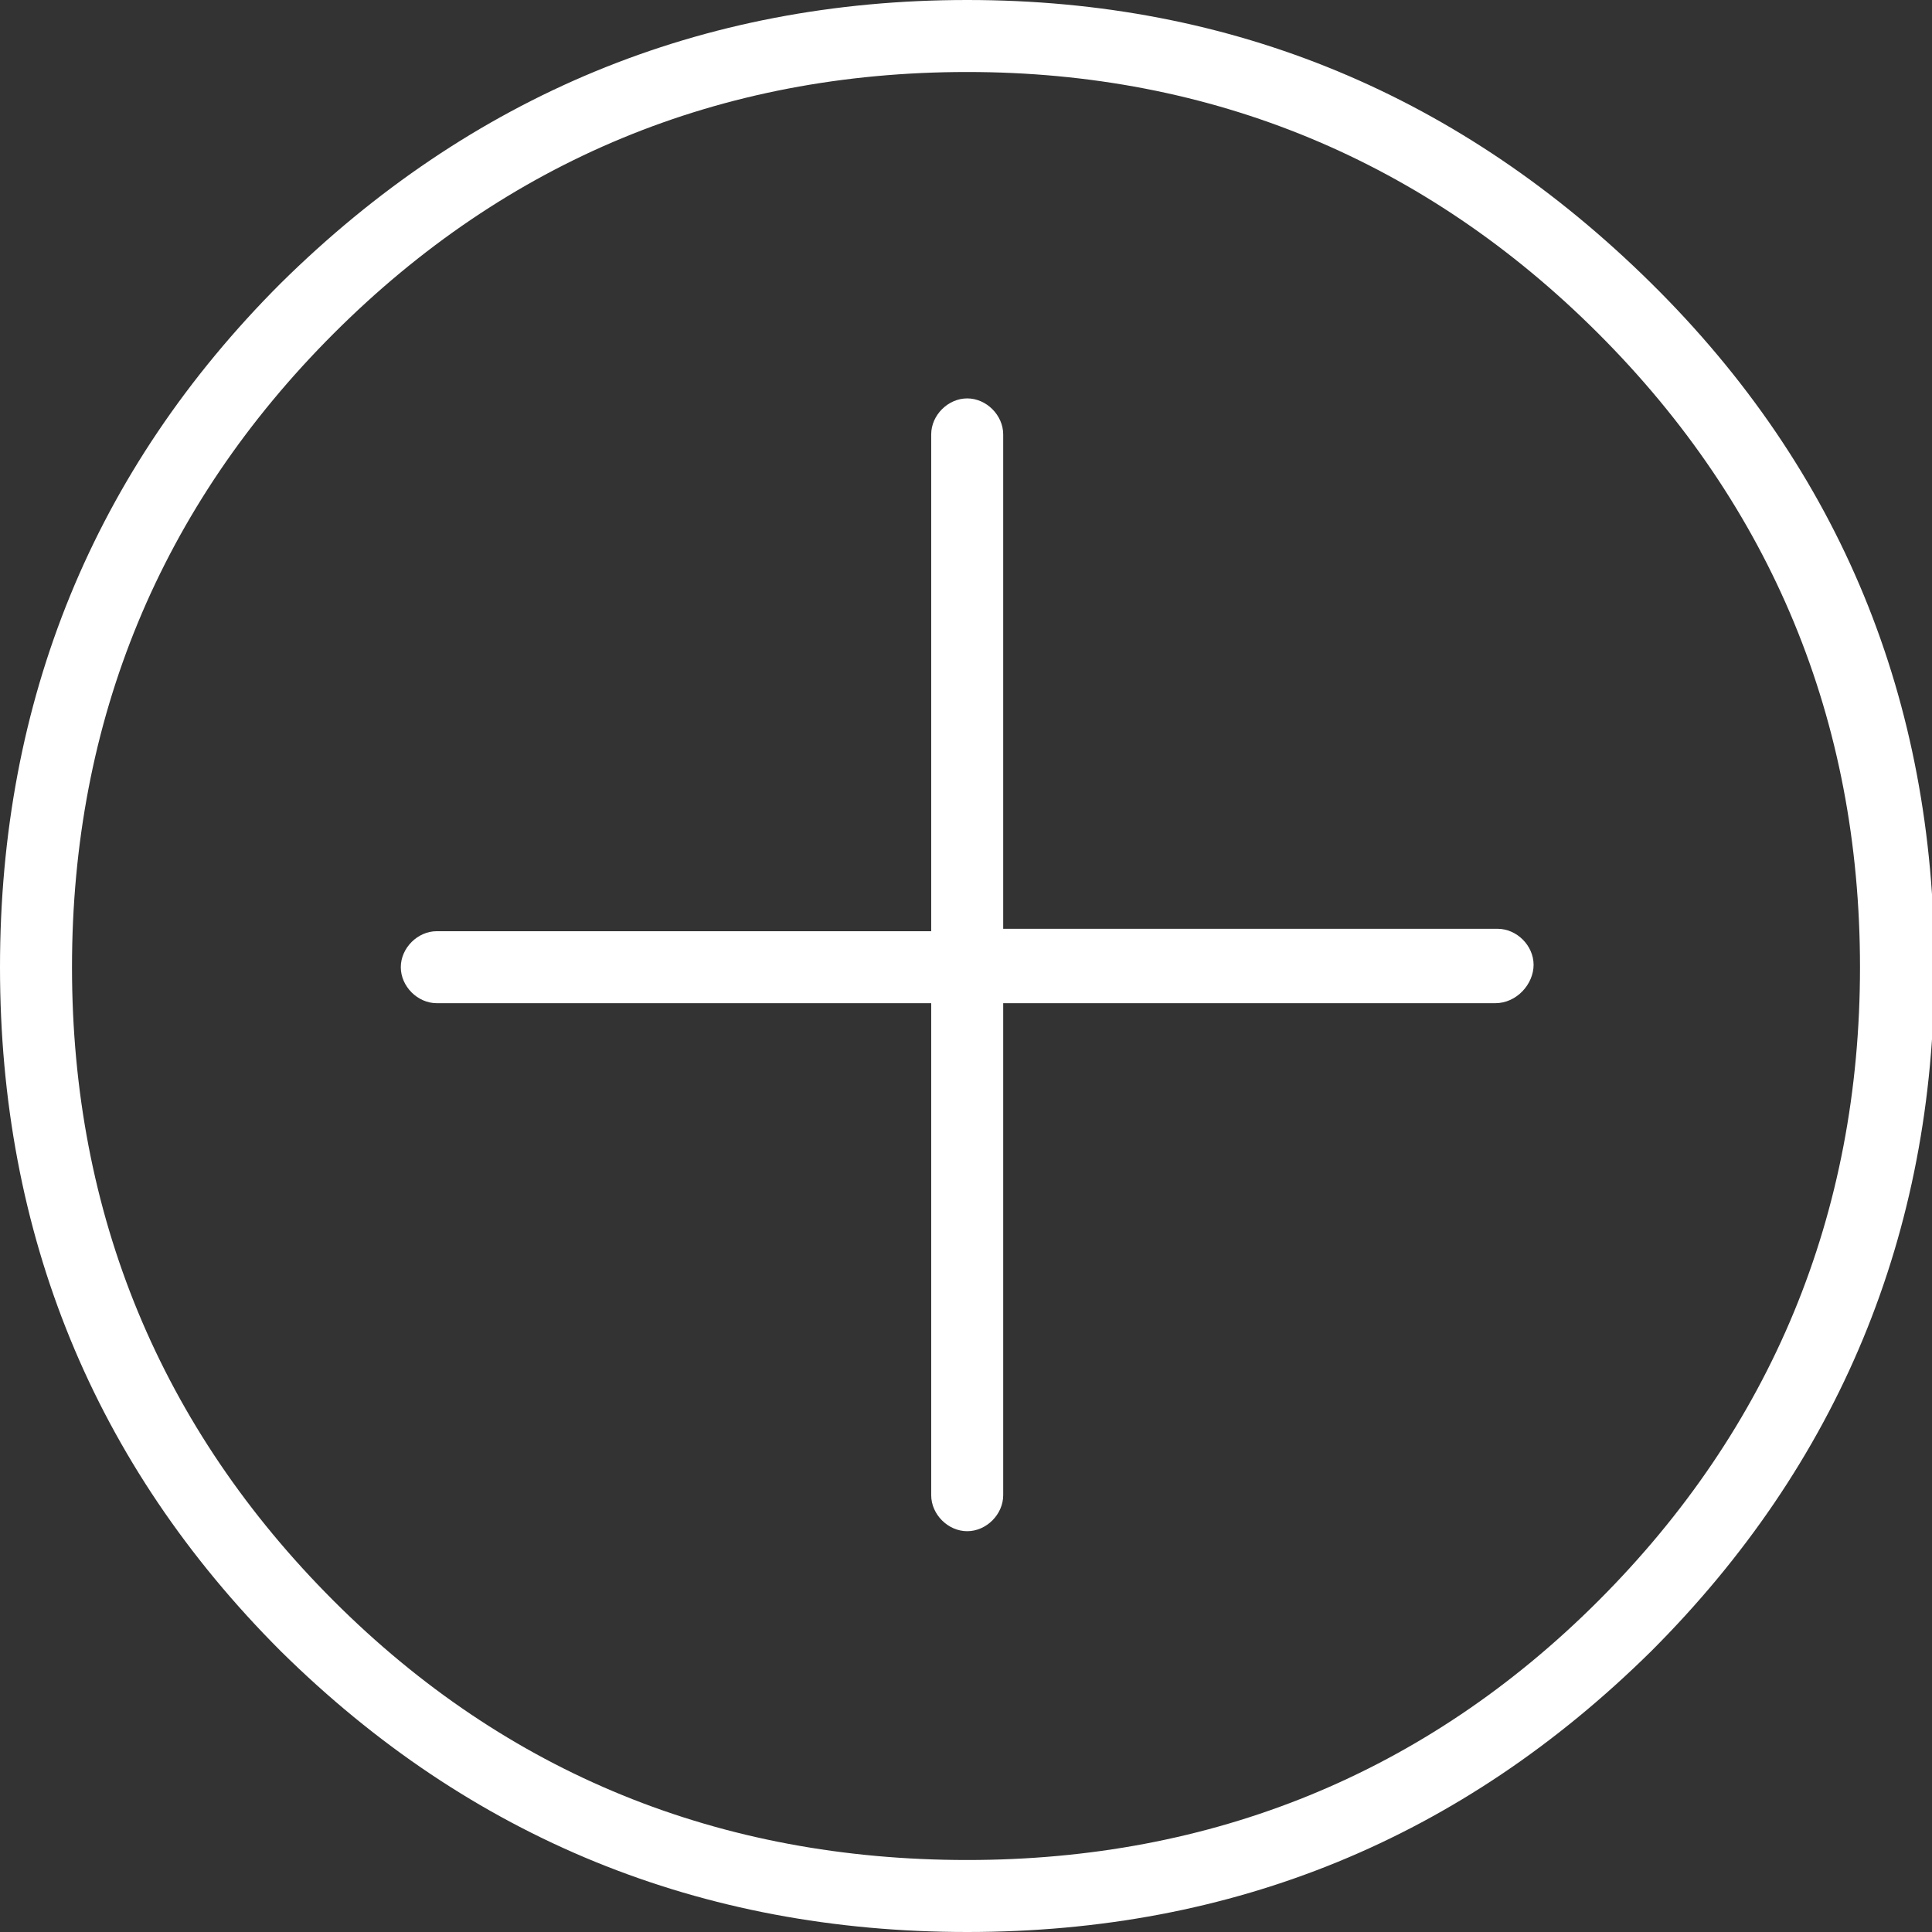 <?xml version="1.0" encoding="utf-8"?>
<!-- Generator: Adobe Illustrator 25.2.3, SVG Export Plug-In . SVG Version: 6.00 Build 0)  -->
<svg version="1.1" id="Laag_1" xmlns="http://www.w3.org/2000/svg" xmlns:xlink="http://www.w3.org/1999/xlink" x="0px" y="0px"
	 viewBox="0 0 80.5 80.5" style="enable-background:new 0 0 80.5 80.5;" xml:space="preserve">
<rect x="0" y="0" width="80.5" height="80.5" fill="#333333" stroke="none"/>
<style type="text/css">
	.st0{fill:#FFFFFF;}
</style>
<path class="st0" d="M40.3,80.5c-11.1,0-20.7-3.9-28.6-11.7C3.9,61,0,51.4,0,40.3s3.9-20.7,11.7-28.5C19.6,4,29.2,0,40.3,0
	c11.1,0,20.6,4,28.5,11.8s11.8,17.4,11.8,28.5s-4,20.7-11.8,28.5C60.9,76.6,51.4,80.5,40.3,80.5z M40.3,3C30,3,21.1,6.7,13.9,13.9
	C6.7,21.1,3,30,3,40.3s3.7,19.2,10.9,26.4c7.2,7.2,16.1,10.8,26.4,10.8c10.2,0,19.1-3.6,26.3-10.8c7.2-7.2,10.9-16.1,10.9-26.4
	s-3.7-19.2-10.9-26.4C59.4,6.7,50.5,3,40.3,3z"/>
<path class="st0" d="M40.3,63.8c-0.8,0-1.5-0.7-1.5-1.5V41.8H18.2c-0.8,0-1.5-0.7-1.5-1.5s0.7-1.5,1.5-1.5h22.1
	c0.8,0,1.5,0.7,1.5,1.5v22C41.8,63.1,41.1,63.8,40.3,63.8z"/>
<path class="st0" d="M62.3,41.8H40.3c-0.8,0-1.5-0.7-1.5-1.5V18.1c0-0.8,0.7-1.5,1.5-1.5s1.5,0.7,1.5,1.5v20.6h20.6
	c0.8,0,1.5,0.7,1.5,1.5S63.2,41.8,62.3,41.8z"/>
</svg>

